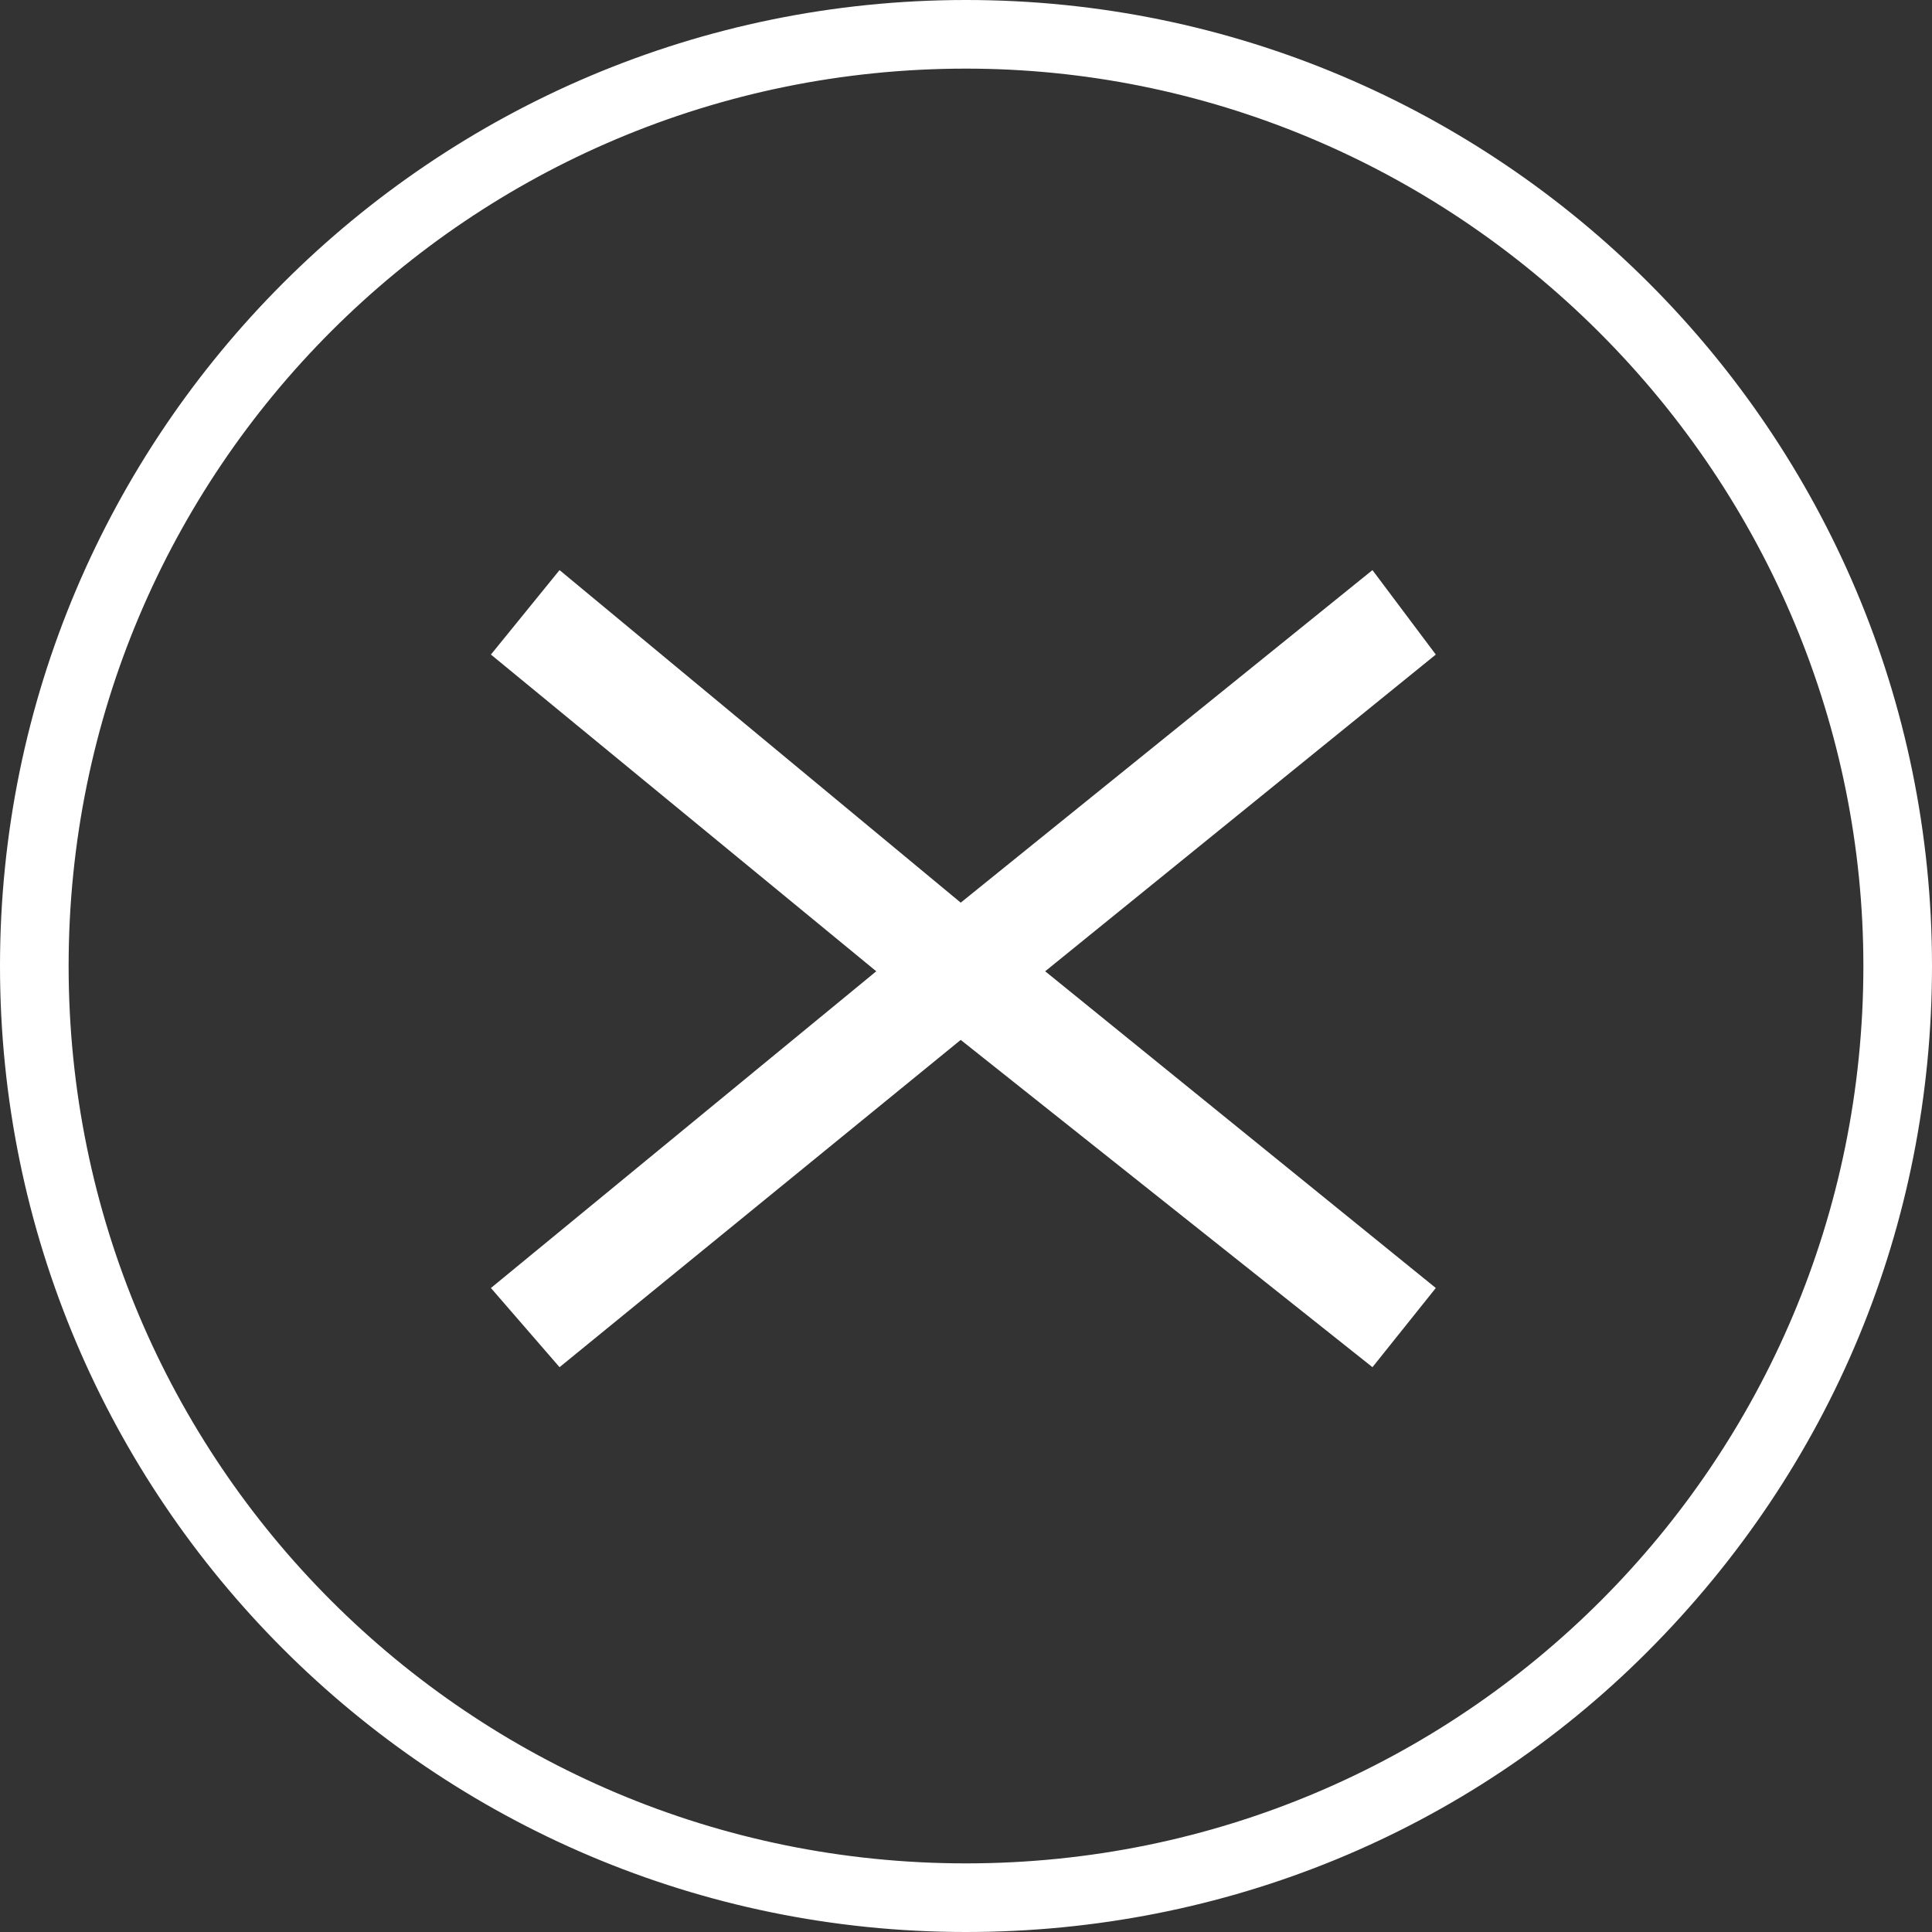 <?xml version="1.0" encoding="utf-8"?>
<!-- Generator: Adobe Illustrator 23.0.6, SVG Export Plug-In . SVG Version: 6.00 Build 0)  -->
<svg version="1.1" id="Layer_1" xmlns="http://www.w3.org/2000/svg" xmlns:xlink="http://www.w3.org/1999/xlink" x="0px" y="0px"
	 viewBox="0 0 36.6 36.6" style="enable-background:new 0 0 36.6 36.6;" xml:space="preserve">
<rect x="0" y="0" width="36.6" height="36.6" fill="#333333" stroke="none"/>
<style type="text/css">
	.st0{fill:#FFFFFF;}
</style>
<title>Subtitles</title>
<g>
	<g id="_13_1_">
		<path class="st0" d="M18.3,36.6C8.2,36.6,0,28.4,0,18.3S8.2,0,18.3,0s18.3,8.2,18.3,18.3c0,4.9-1.9,9.5-5.4,13
			C27.8,34.7,23.2,36.6,18.3,36.6z M18.3,1.3c-9.4,0-17,7.6-17,17s7.6,17,17,17s17-7.6,17-17c0-4.5-1.8-8.8-5-12S22.8,1.3,18.3,1.3z
			"/>
	</g>
</g>
<polygon class="st0" points="27.2,12.4 26,10.8 18.2,17.1 10.6,10.8 9.3,12.4 16.6,18.4 9.3,24.4 10.6,25.9 18.2,19.7 26,25.9 
	27.2,24.4 19.8,18.4 "/>
</svg>
